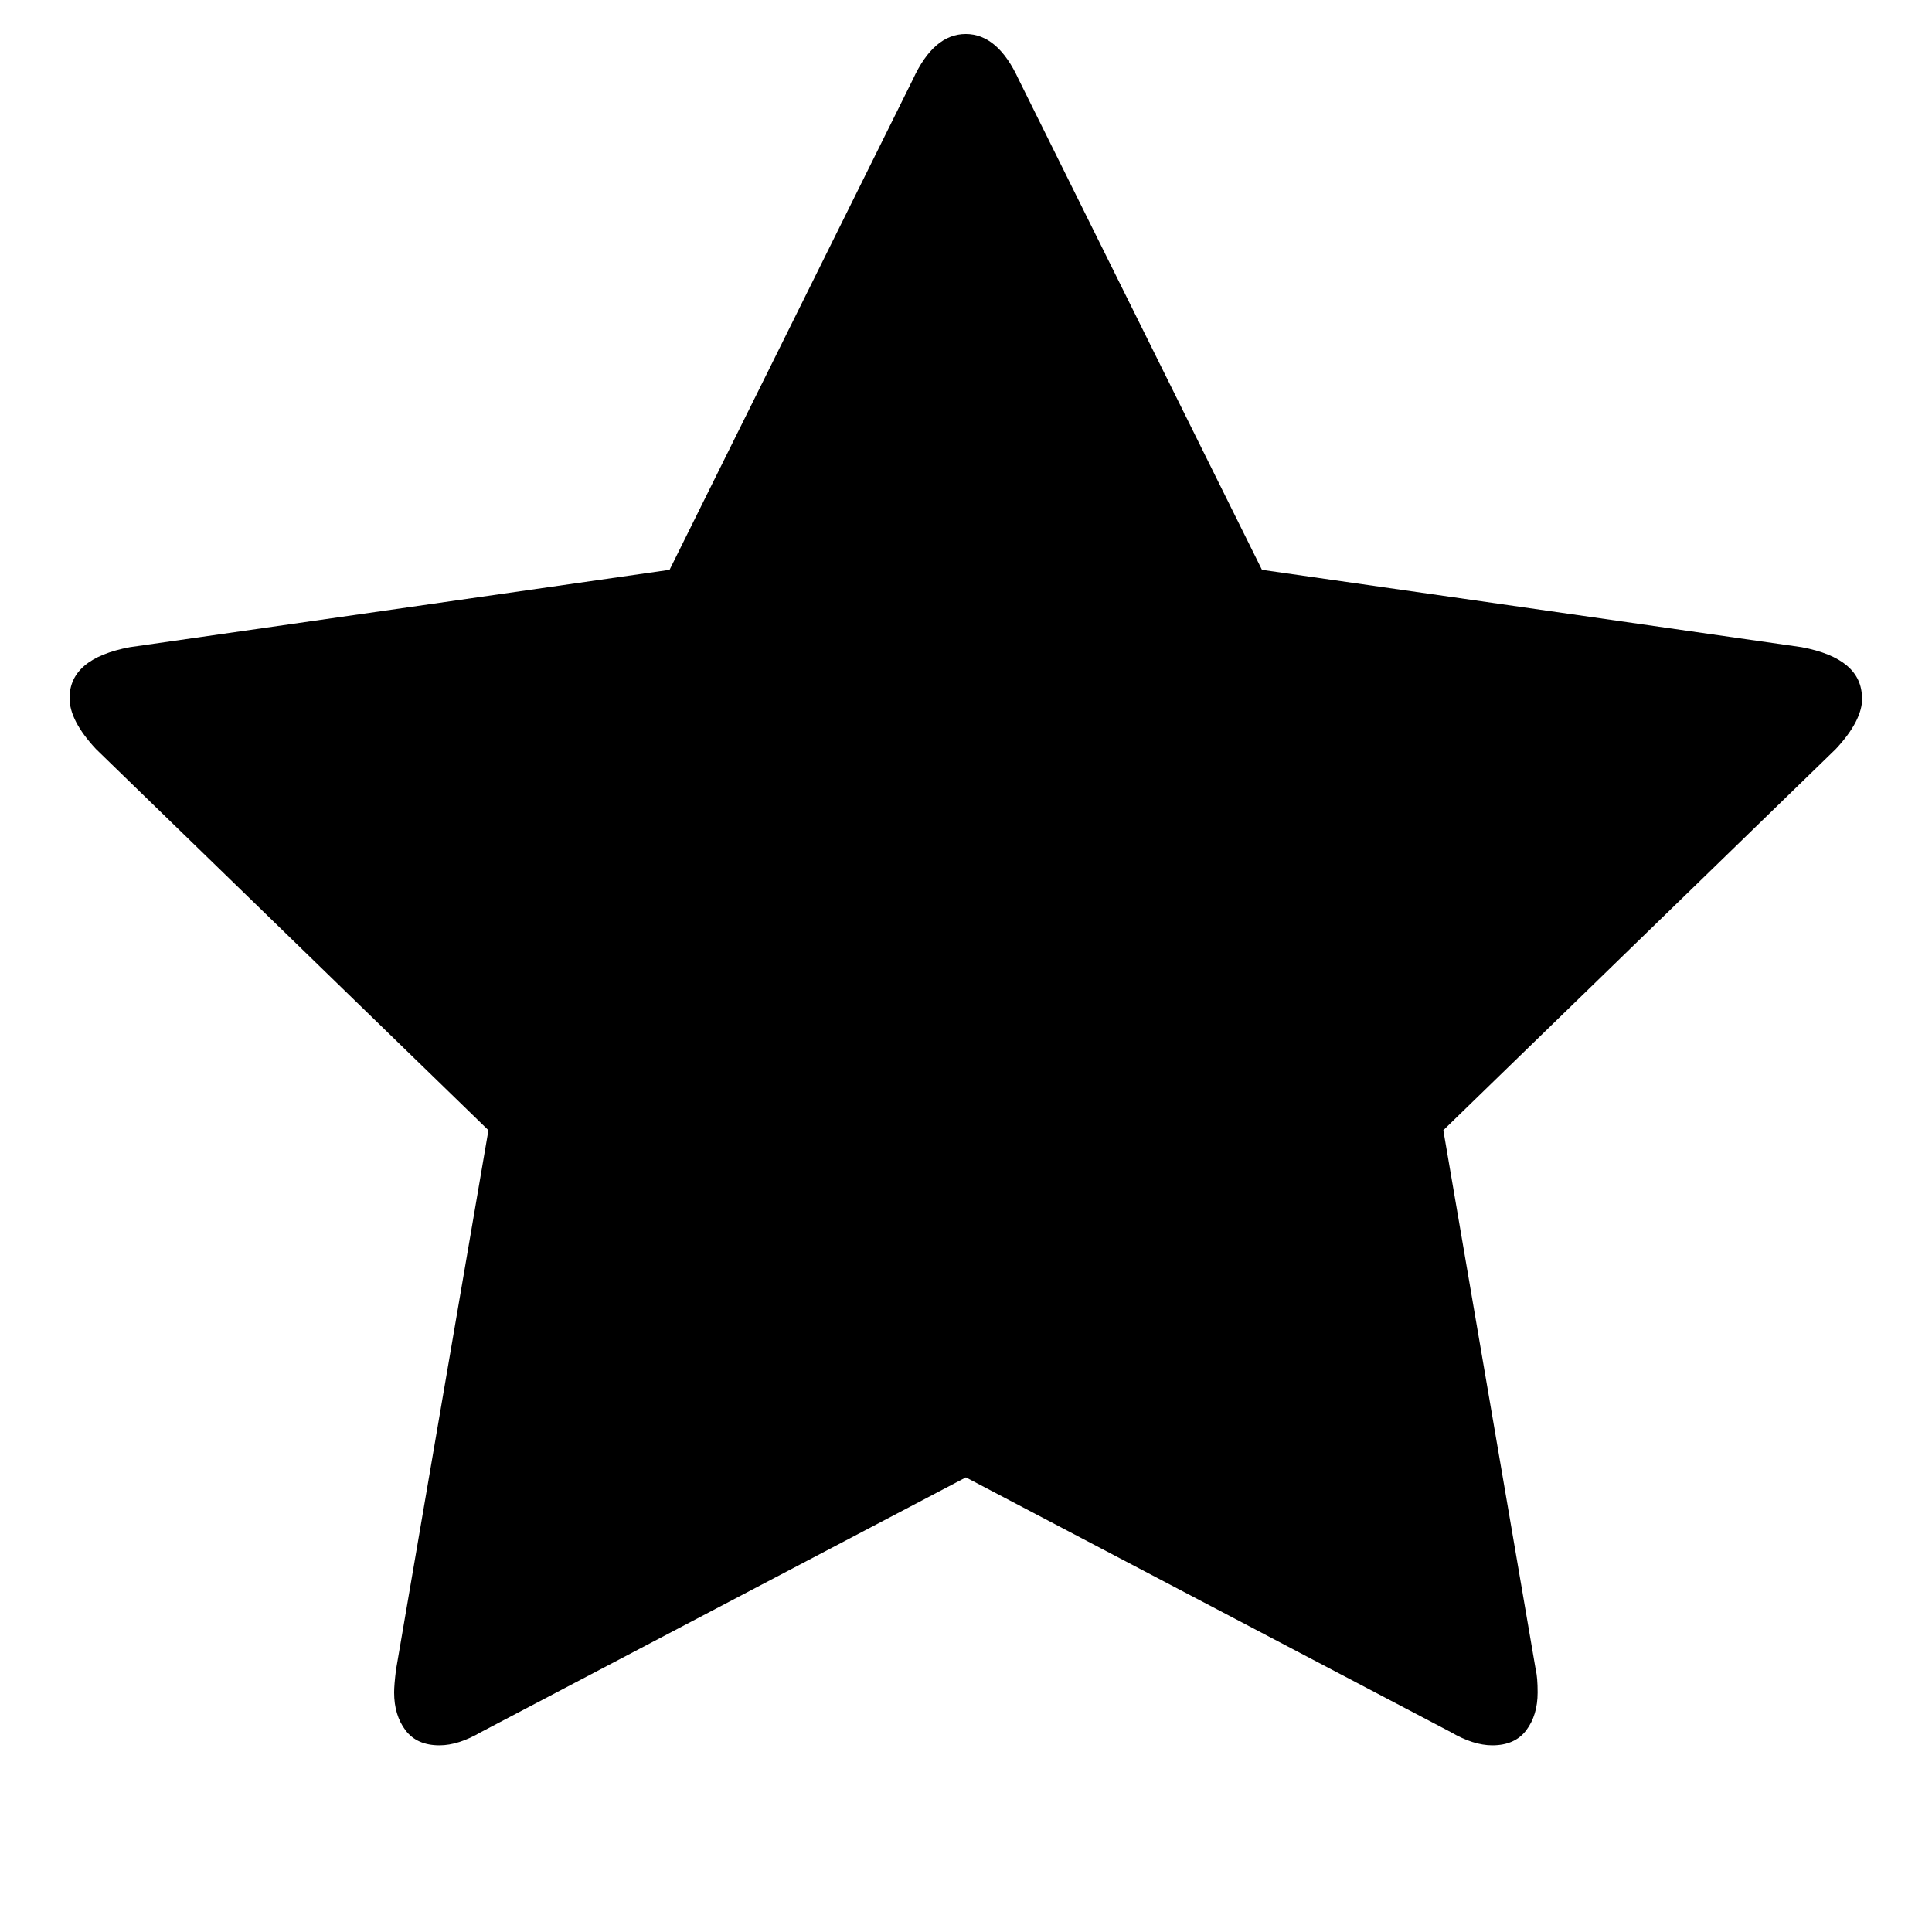 <!-- Generated by IcoMoon.io -->
<svg version="1.1" xmlns="http://www.w3.org/2000/svg" width="32" height="32" viewBox="0 0 32 32">
<title>star</title>
<path d="M30.844 11.563q0 0.375-0.438 0.844l-6.5 6.313 1.531 8.938q0.031 0.125 0.031 0.375 0 0.375-0.188 0.625t-0.563 0.25q-0.313 0-0.688-0.219l-8.031-4.219-8.031 4.219q-0.375 0.219-0.688 0.219-0.375 0-0.563-0.25t-0.188-0.625q0-0.125 0.031-0.375l1.531-8.938-6.5-6.313q-0.438-0.469-0.438-0.844 0-0.656 1-0.844l8.938-1.281 4.031-8.125q0.344-0.75 0.875-0.75t0.875 0.75l4.031 8.125 8.938 1.281q1 0.188 1 0.844v0z"></path>
</svg>
